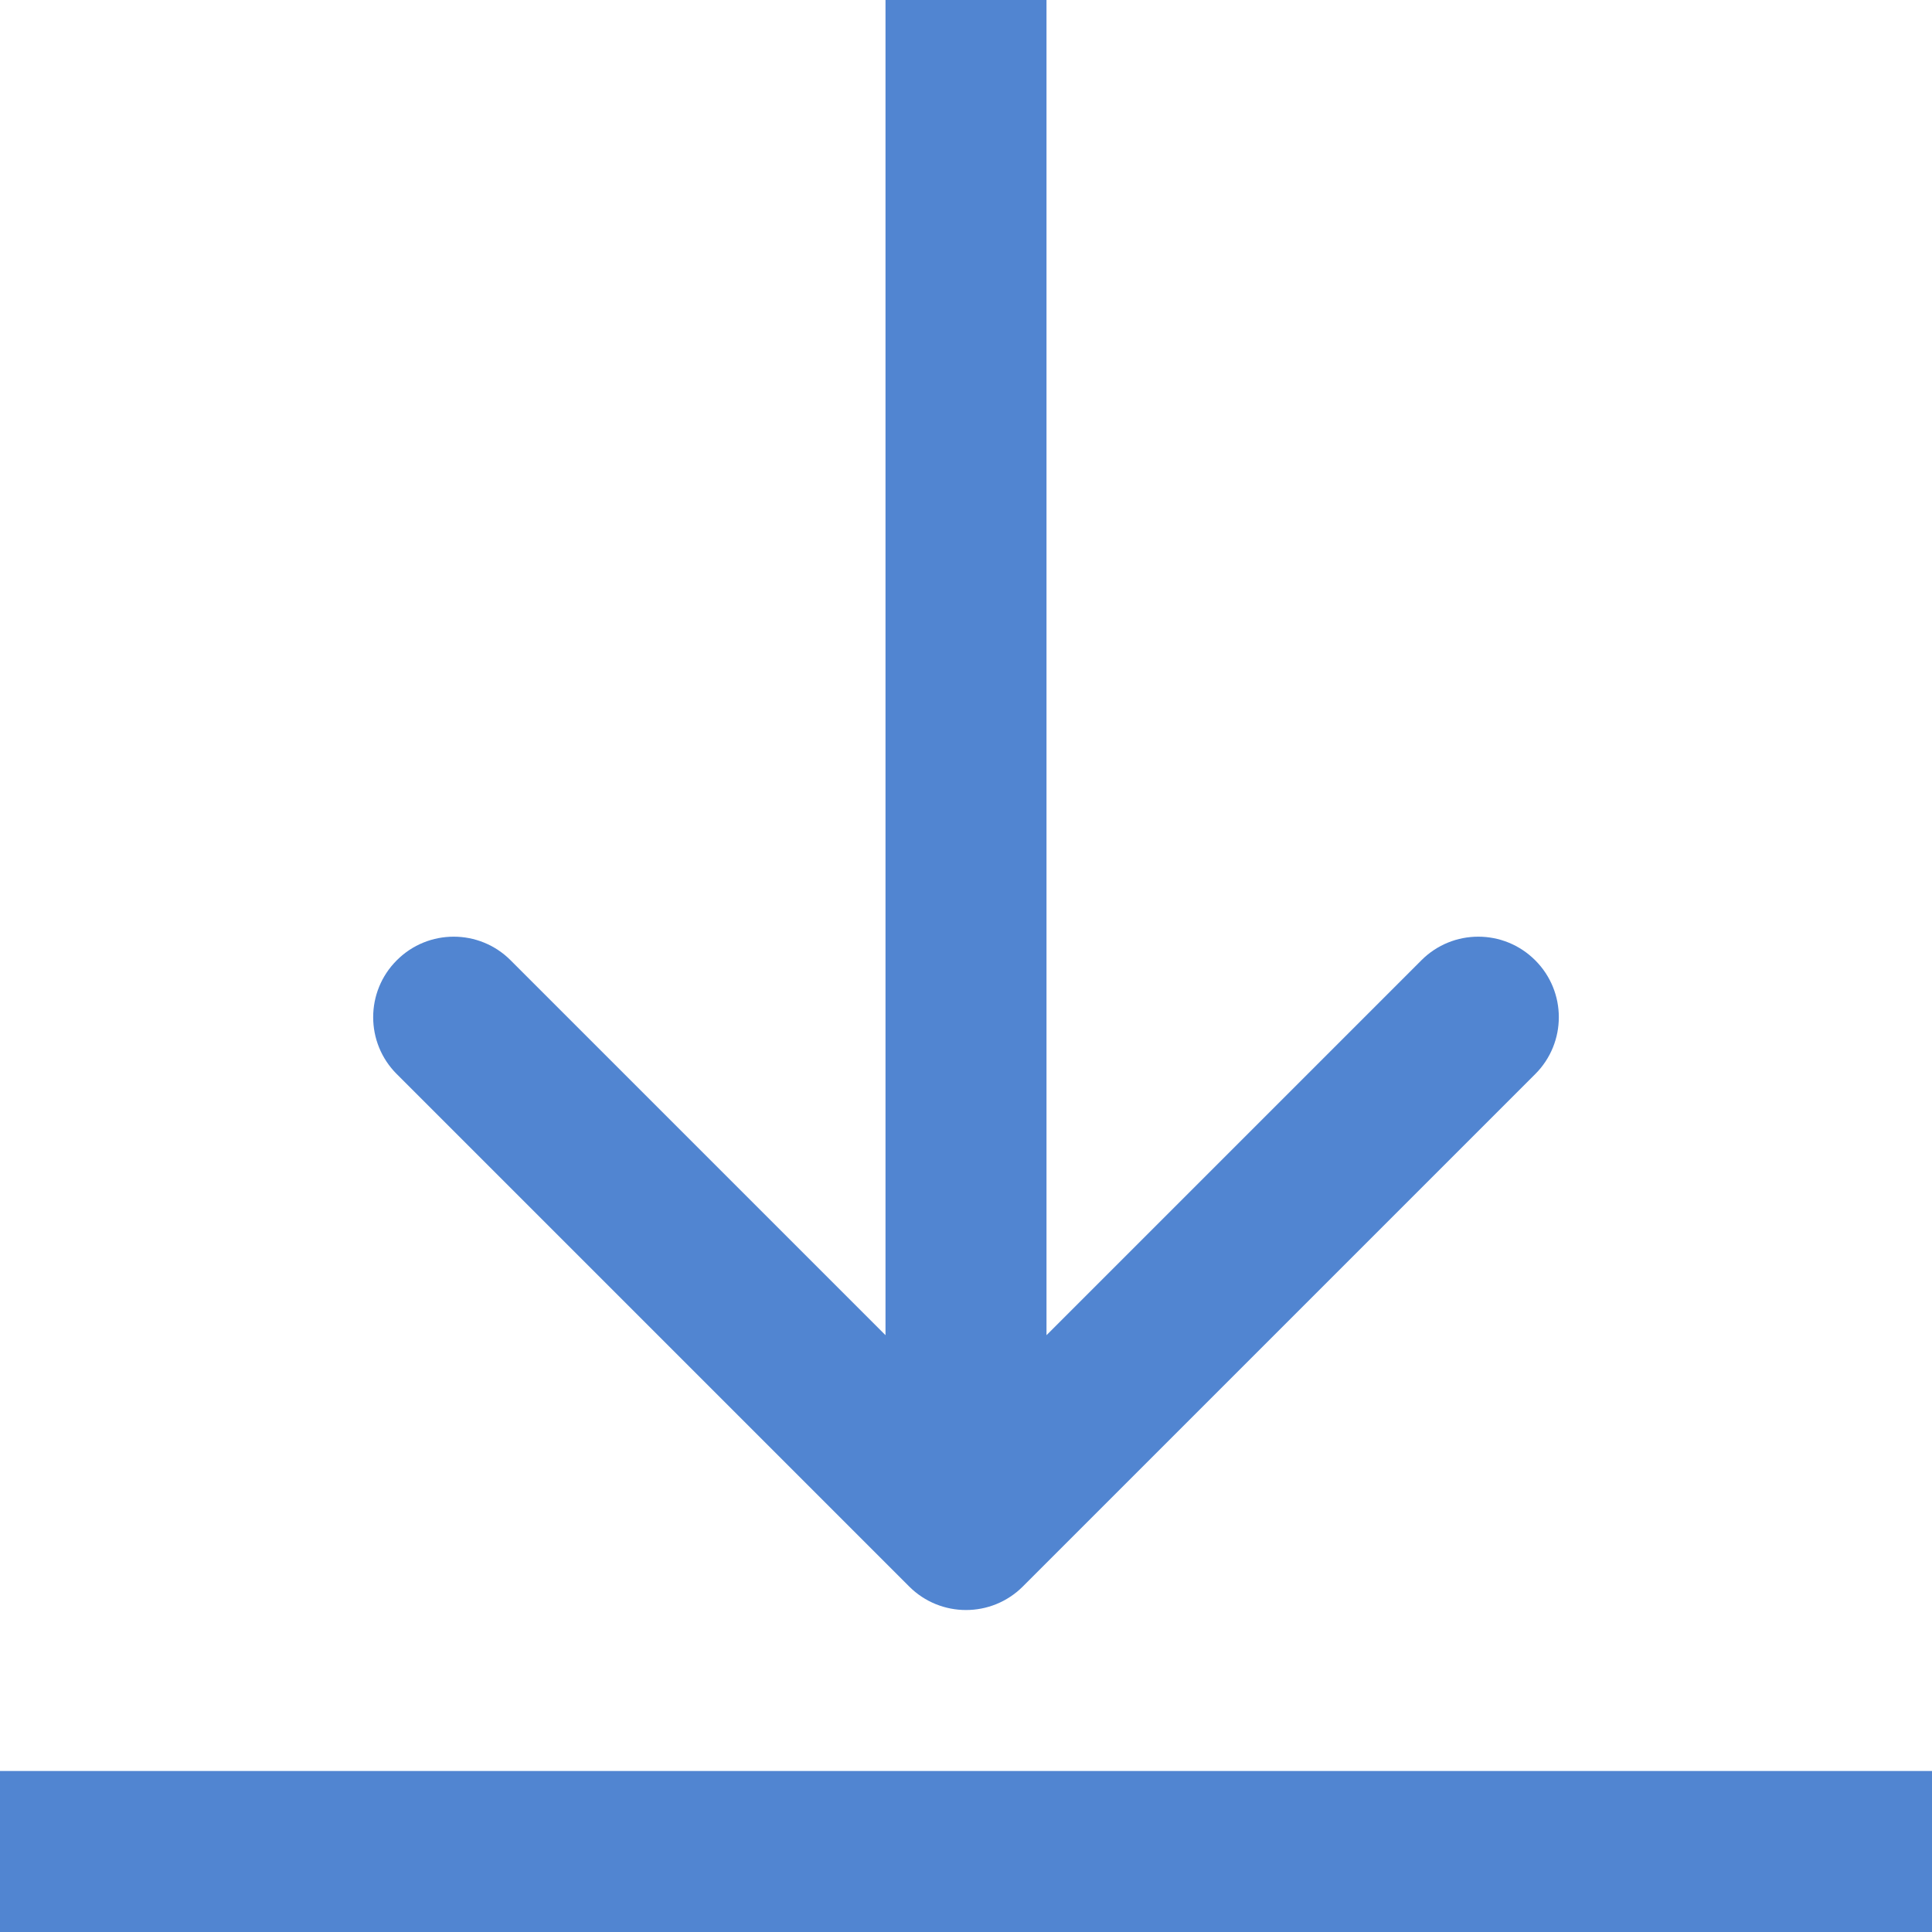 <svg width="24" height="24" viewBox="0 0 24 24" fill="none" xmlns="http://www.w3.org/2000/svg">
<path d="M11.293 19.707C11.683 20.098 12.317 20.098 12.707 19.707L19.071 13.343C19.462 12.953 19.462 12.319 19.071 11.929C18.68 11.538 18.047 11.538 17.657 11.929L12 17.586L6.343 11.929C5.953 11.538 5.319 11.538 4.929 11.929C4.538 12.319 4.538 12.953 4.929 13.343L11.293 19.707ZM11 -3.74669e-08L11 19L13 19L13 3.74669e-08L11 -3.74669e-08Z" fill="#5185D1"/>
<line y1="23" x2="24" y2="23" stroke="#5185D1" stroke-width="2"/>
</svg>

